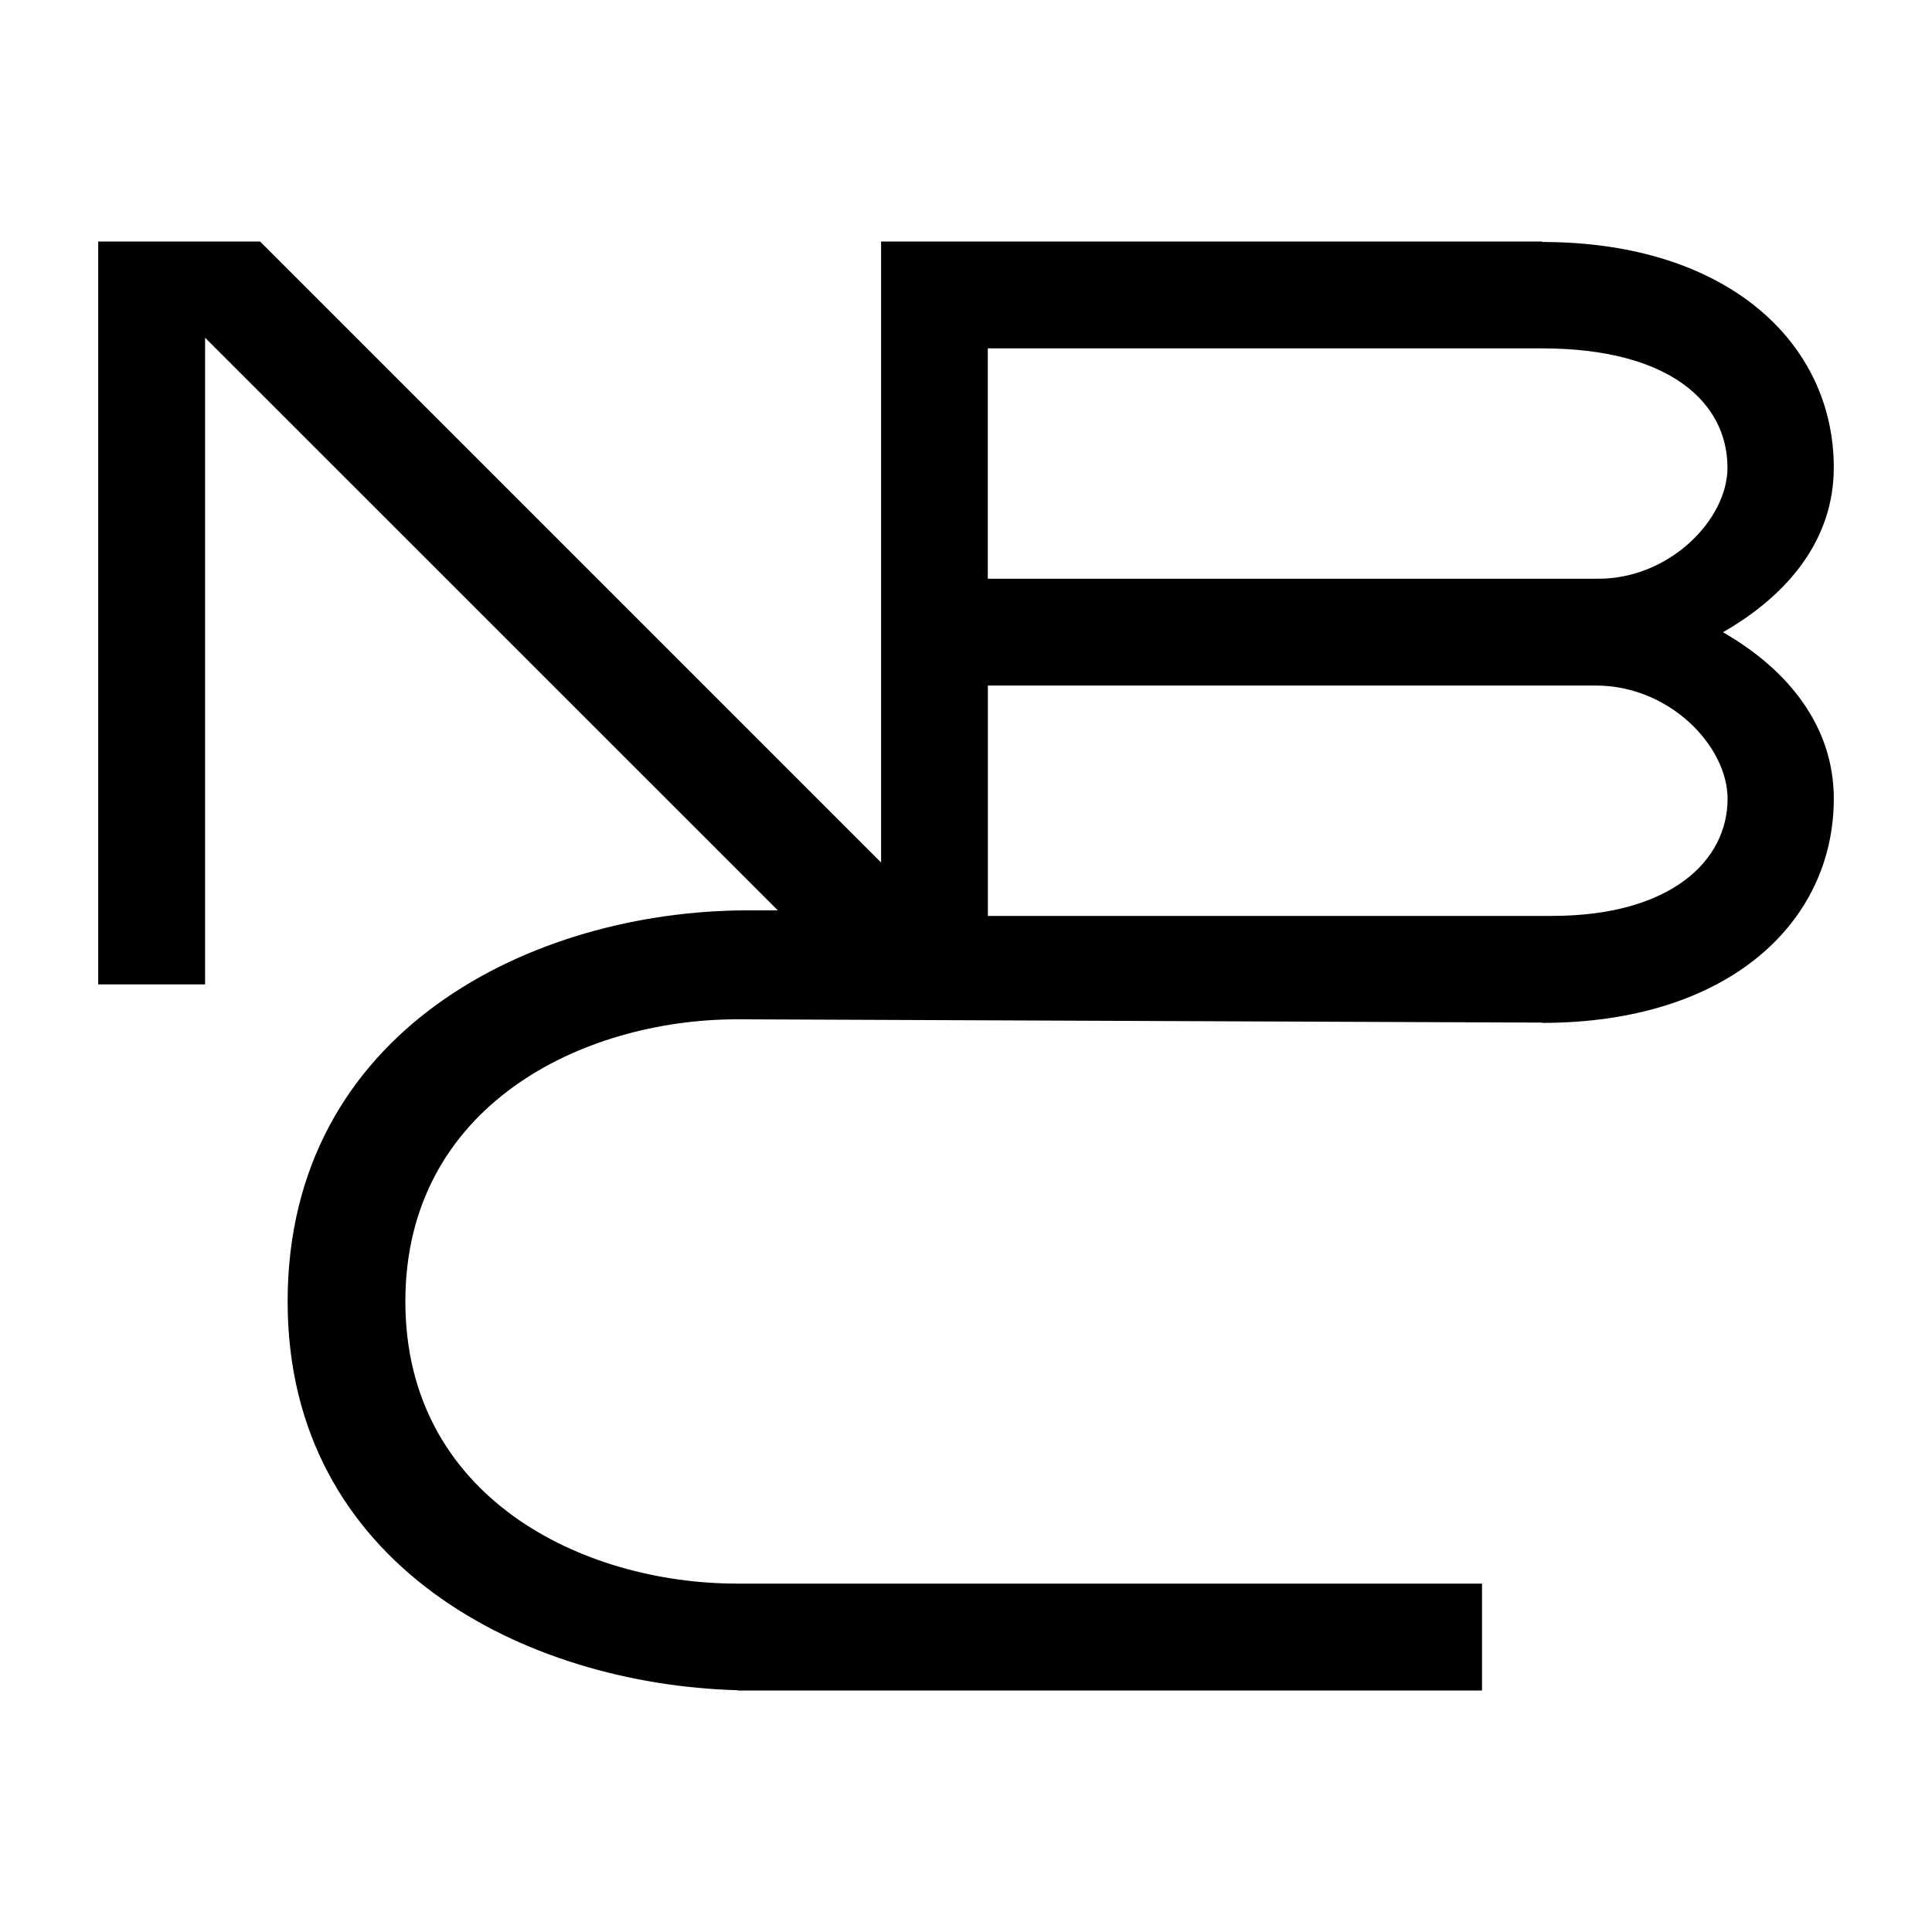 <?xml version="1.0" encoding="utf-8"?>
<!-- Generator: Adobe Illustrator 21.0.0, SVG Export Plug-In . SVG Version: 6.00 Build 0)  -->
<svg version="1.1" id="Layer_2" xmlns="http://www.w3.org/2000/svg" xmlns:xlink="http://www.w3.org/1999/xlink" x="0px" y="0px"
	 width="2048px" height="2048px" viewBox="0 0 2048 2048" enable-background="new 0 0 2048 2048" xml:space="preserve">
<g>
	<path d="M217.3,357.9L824.5,965h-31.3c-229,0-488.3,127.6-488.3,414.7c0,279.7,252.1,405.8,476.8,412v0.3H1571v-113.3H781.8
		c-165.2,0-352.1-92-352.1-299.1s187-299.1,352.1-299.1l852.9,3.5v0.3c196.5,0,309.2-105.7,309.2-237.8
		c0-75.1-46.7-135.7-117.5-176.3c70.8-40.6,117.5-99.6,117.5-174.6c0-132.1-112.7-239.1-309.2-239.1V256H934v658.3L275.7,256
		l-171.6,0v787.5h113.3V357.9z M1047.2,369.3h587.5c135.7,0,196.5,57.8,196.5,126.5c0,54.6-60.9,117.7-137,117.7h-647.1V369.3z
		 M1047.2,726.7h644.4c78.8,0,139.7,64.7,139.7,120c0,66.3-60.9,124.2-186.1,124.2h-598V726.7z"/>
</g>
</svg>
